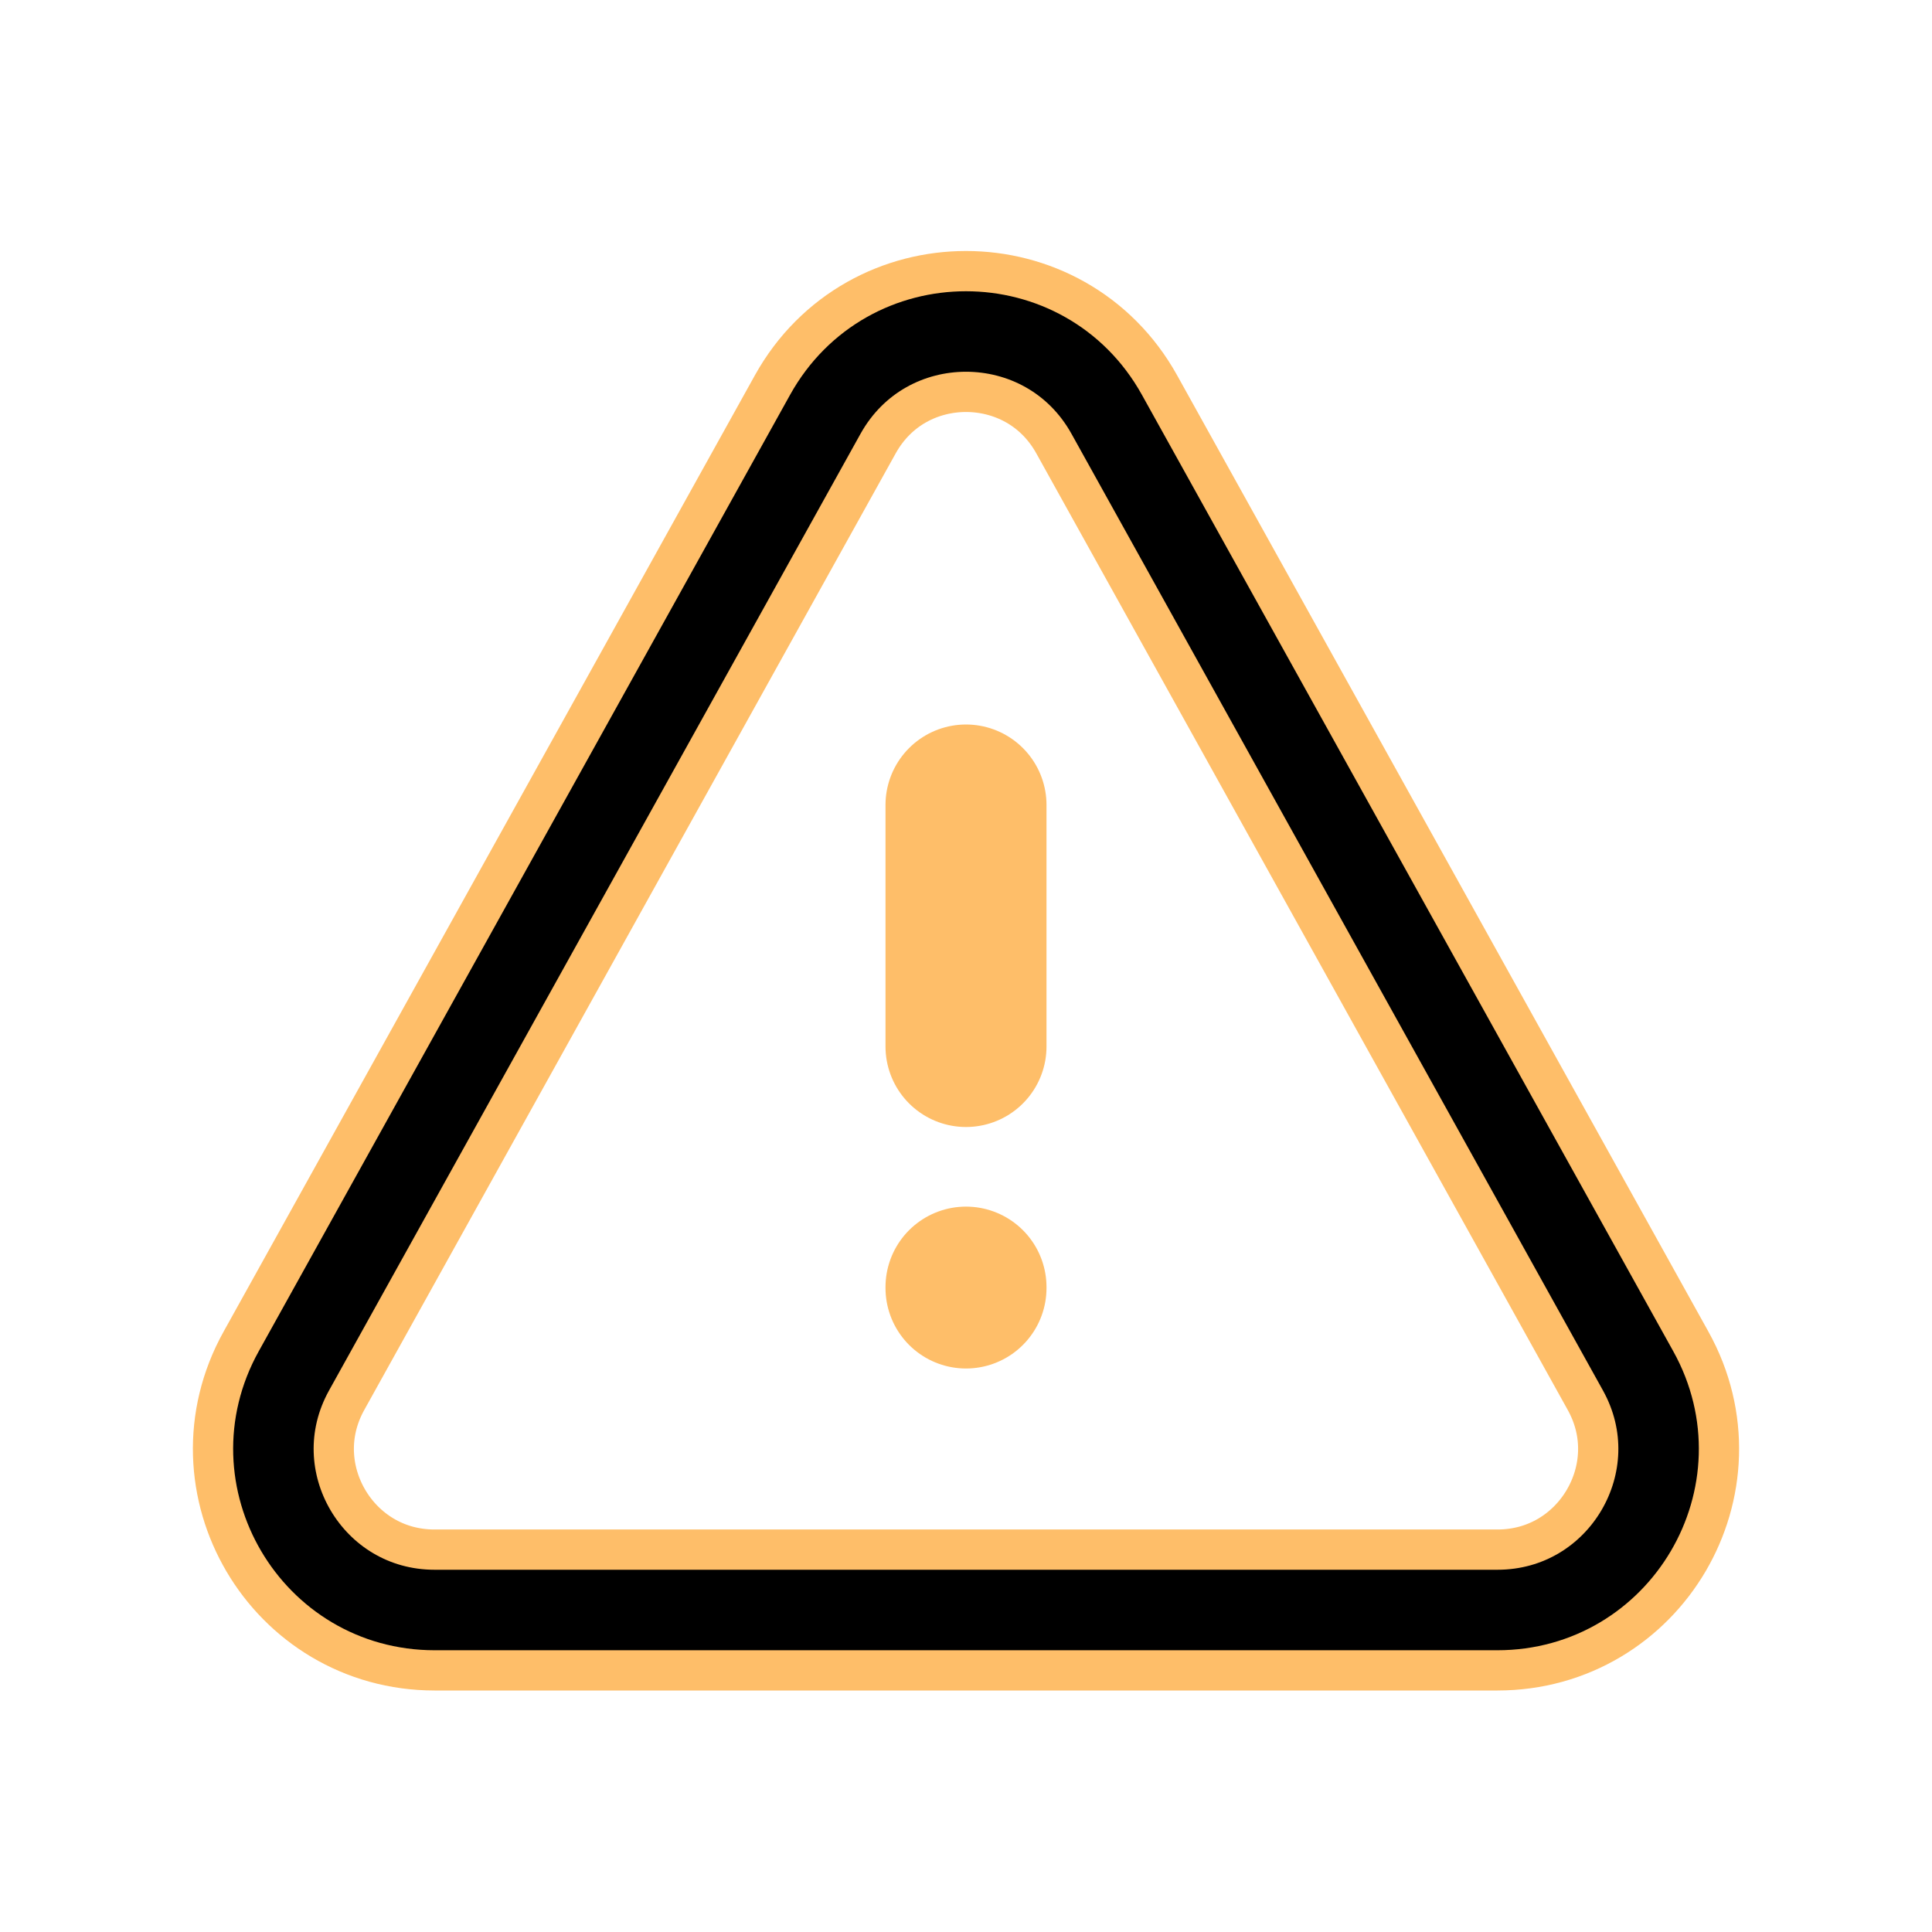 <svg xmlns="http://www.w3.org/2000/svg" width="800px" height="800px" viewBox="0 0 24 24" fill="none">
  <!-- 주황 삼각형 -->
  <path d="M10.252 5.147L3.651 17.029C2.91 18.362 3.874 20 5.399 20H18.601C20.126 20 21.09 18.362 20.349 17.029L13.748 5.147C12.986 3.775 11.014 3.775 10.252 5.147Z"
        fill="none" stroke="#FEBE69" stroke-width="2" stroke-linecap="round" stroke-linejoin="round"/>

  <!-- 바깥쪽 검정 테두리 (얇게 stroke-width=1) -->
  <path d="M10.252 5.147L3.651 17.029C2.91 18.362 3.874 20 5.399 20H18.601C20.126 20 21.09 18.362 20.349 17.029L13.748 5.147C12.986 3.775 11.014 3.775 10.252 5.147Z"
        fill="none" stroke="black" stroke-width="1" stroke-linecap="round" stroke-linejoin="round"/>

  <!-- 느낌표 -->
  <path d="M12 10V13" stroke="#FEBE69" stroke-width="2" stroke-linecap="round"/>
  <path d="M12 16V15.989" stroke="#FEBE69" stroke-width="2" stroke-linecap="round"/>
</svg>
